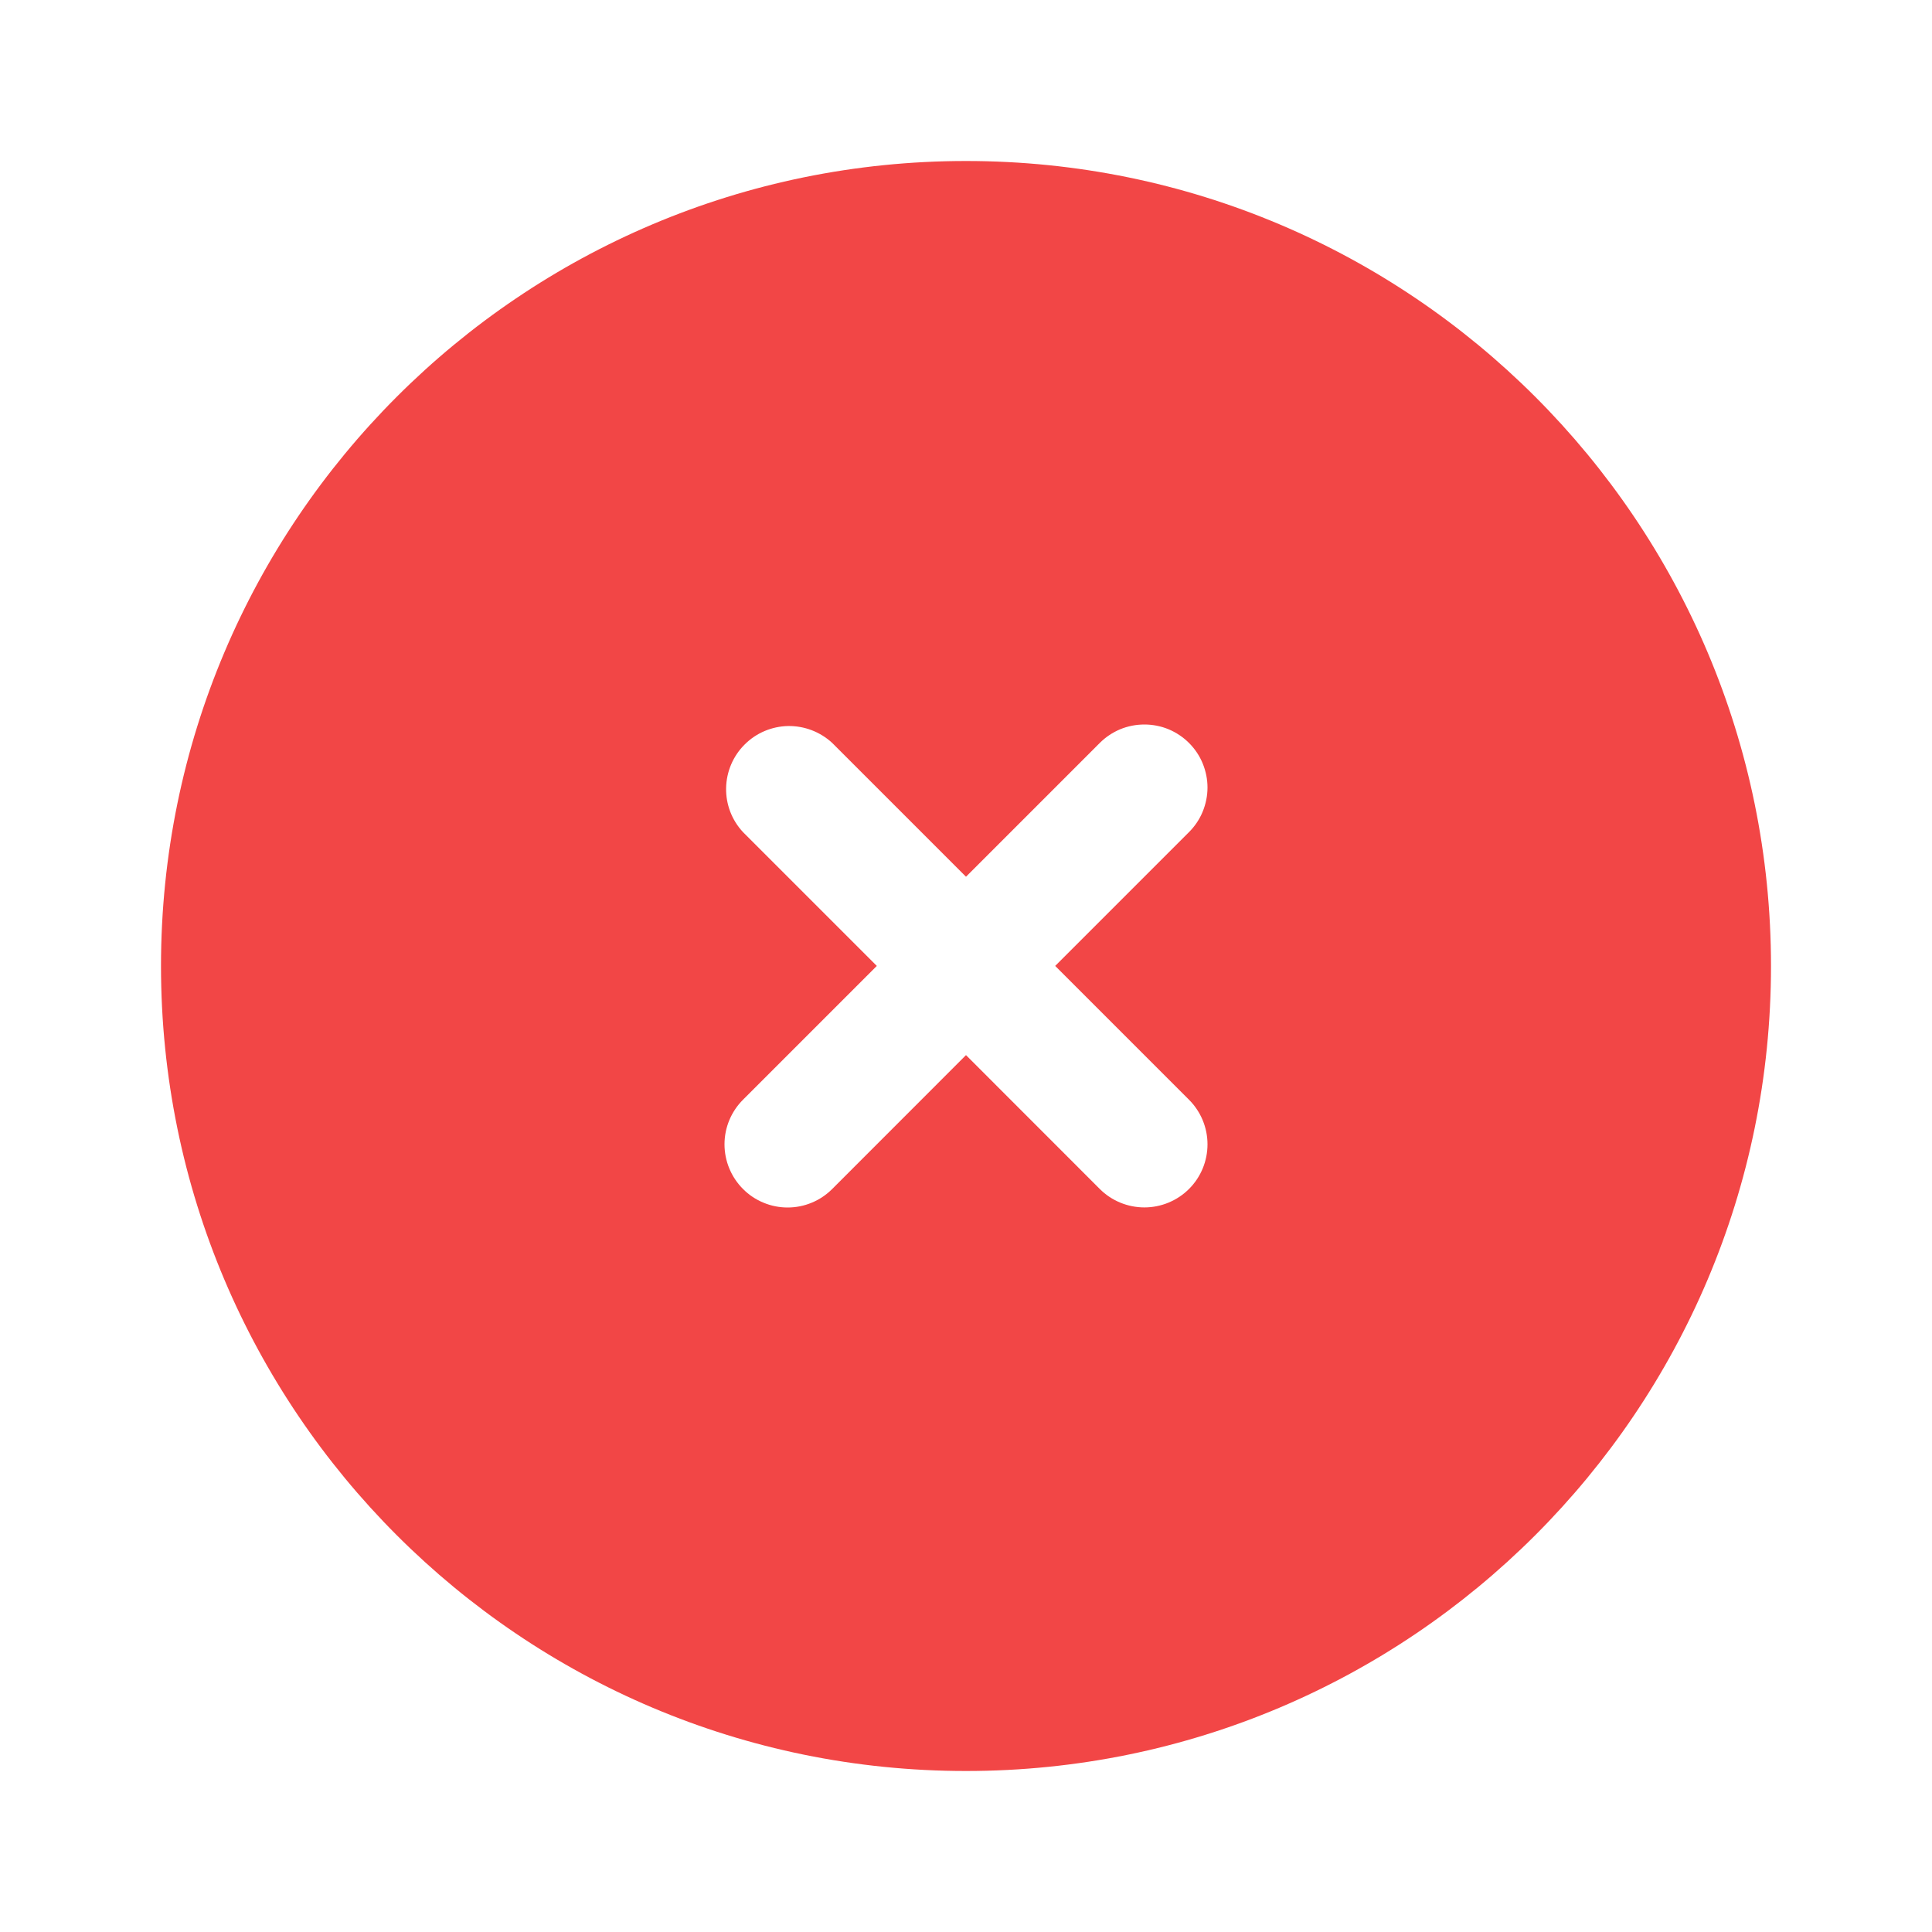 <svg width="24" height="24" viewBox="0 0 24 24" fill="none" xmlns="http://www.w3.org/2000/svg">
<path fill-rule="evenodd" clip-rule="evenodd" d="M12 22C17.523 22 22 17.523 22 12C22 6.477 17.523 2 12 2C6.477 2 2 6.477 2 12C2 17.523 6.477 22 12 22ZM15 14.215C15 14.007 14.917 13.808 14.77 13.661L13.108 11.999L14.77 10.337C14.843 10.264 14.901 10.178 14.94 10.083C14.979 9.988 15 9.886 15 9.783C15 9.68 14.979 9.578 14.94 9.483C14.901 9.388 14.843 9.302 14.77 9.229C14.697 9.156 14.611 9.099 14.516 9.059C14.421 9.02 14.319 9 14.216 9C14.113 9 14.011 9.02 13.916 9.059C13.821 9.099 13.735 9.156 13.662 9.229L12 10.891L10.338 9.229C10.189 9.091 9.992 9.016 9.79 9.019C9.587 9.023 9.393 9.105 9.25 9.249C9.106 9.392 9.024 9.586 9.02 9.789C9.016 9.992 9.091 10.188 9.23 10.337L10.892 11.999L9.23 13.661C9.083 13.808 9 14.007 9 14.215C9 14.423 9.083 14.623 9.23 14.77C9.302 14.843 9.389 14.901 9.484 14.94C9.579 14.98 9.681 15 9.784 15C9.887 15 9.989 14.98 10.084 14.94C10.179 14.901 10.265 14.843 10.338 14.77L12 13.107L13.662 14.77C13.809 14.917 14.009 14.999 14.216 14.999C14.424 14.999 14.624 14.916 14.771 14.769C14.918 14.622 15 14.423 15 14.215Z" fill="#F24646"/>
</svg>
